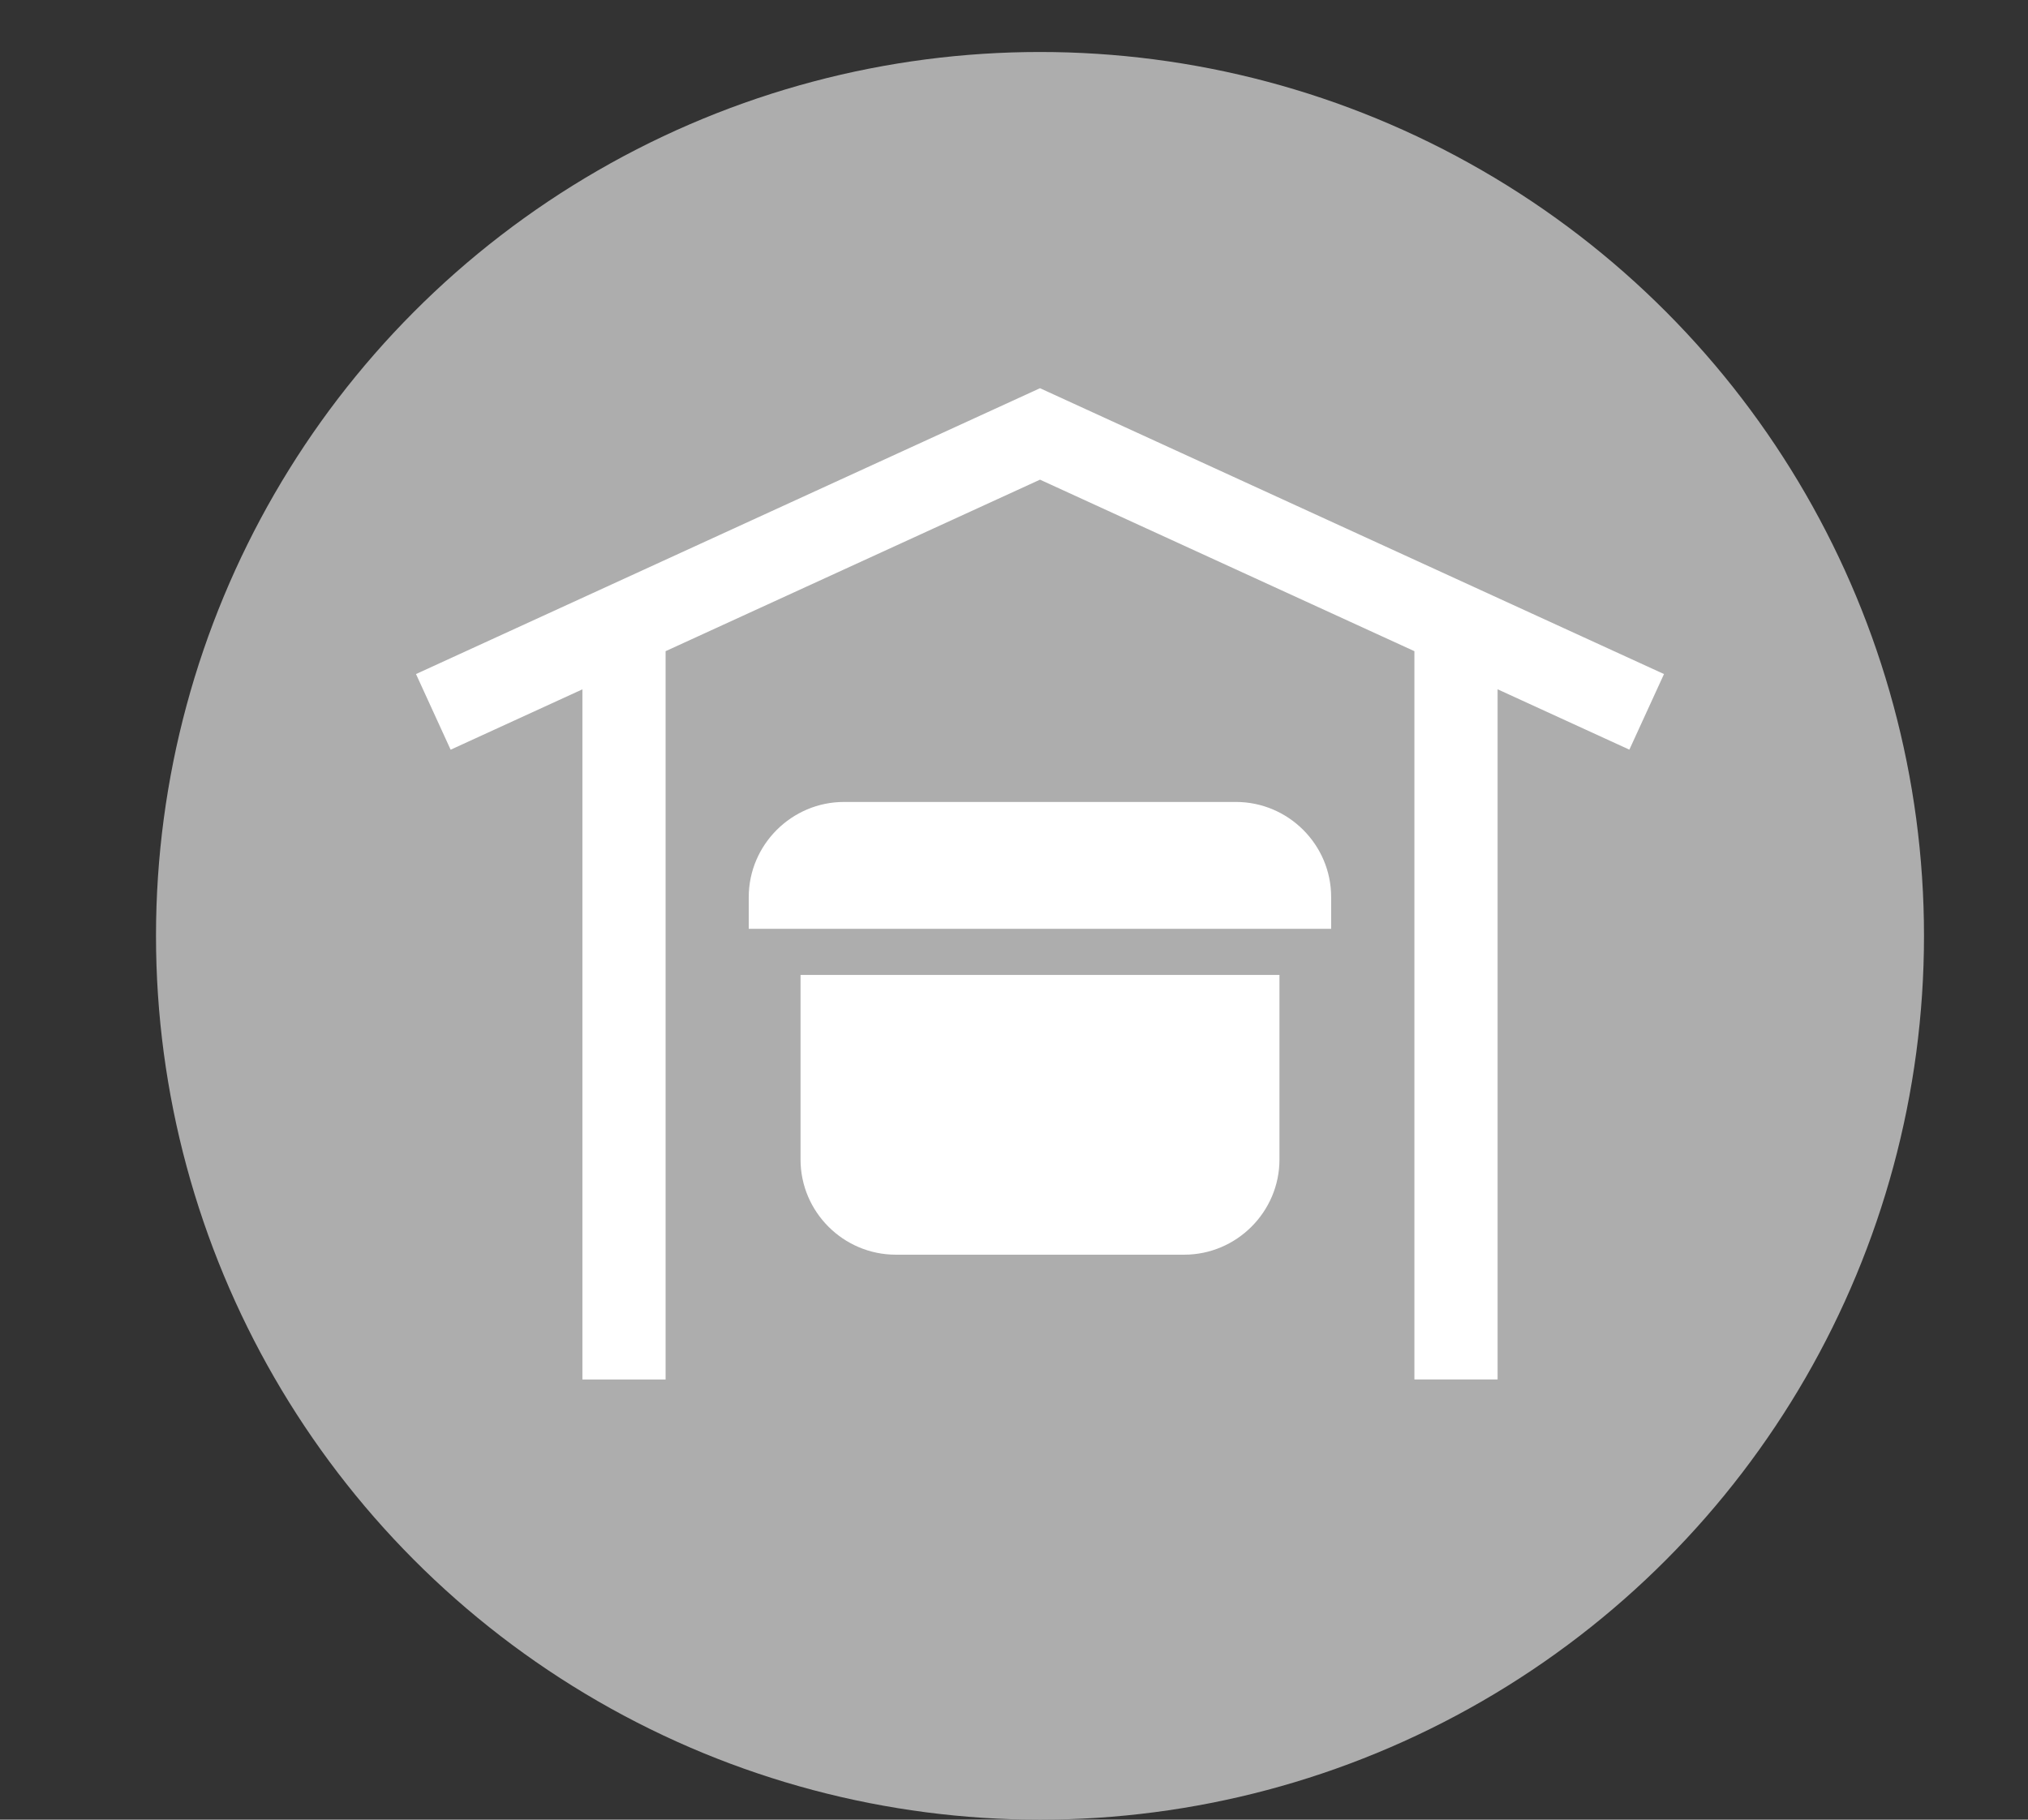 <?xml version="1.0" encoding="utf-8"?>
<!-- Generator: Adobe Illustrator 26.2.1, SVG Export Plug-In . SVG Version: 6.00 Build 0)  -->
<svg version="1.1" id="Ebene_1" xmlns="http://www.w3.org/2000/svg" xmlns:xlink="http://www.w3.org/1999/xlink" x="0px" y="0px"
	 viewBox="0 0 39 35" style="enable-background:new 0 0 39 35;" xml:space="preserve">
<rect x="0" y="0" width="39" height="35" fill="#333333" stroke="none"/>
<style type="text/css">
	.st0{fill:none;}
	.st1{fill-rule:evenodd;clip-rule:evenodd;fill:#ADADAD;}
	.st2{fill:#FFFFFF;}
</style>
<rect class="st0" width="39" height="35"/>
<circle class="st1" cx="20" cy="18" r="17"/>
<path class="st2" d="M15.395,22.303c0,1.007,0.824,1.83,1.832,1.83h5.546c1.007,0,1.832-0.824,1.832-1.83v-3.551h-9.21V22.303z
	 M23.768,15.425h-7.537c-1.007,0-1.832,0.824-1.832,1.83v0.61h11.2v-0.61C25.6,16.248,24.776,15.425,23.768,15.425z M20,7.467
	L8,12.965l0.666,1.455l2.534-1.161v13.275h1.6V12.525L20,9.226l7.2,3.299v14.008h1.6V13.258l2.534,1.161L32,12.965L20,7.467z"/>
</svg>
